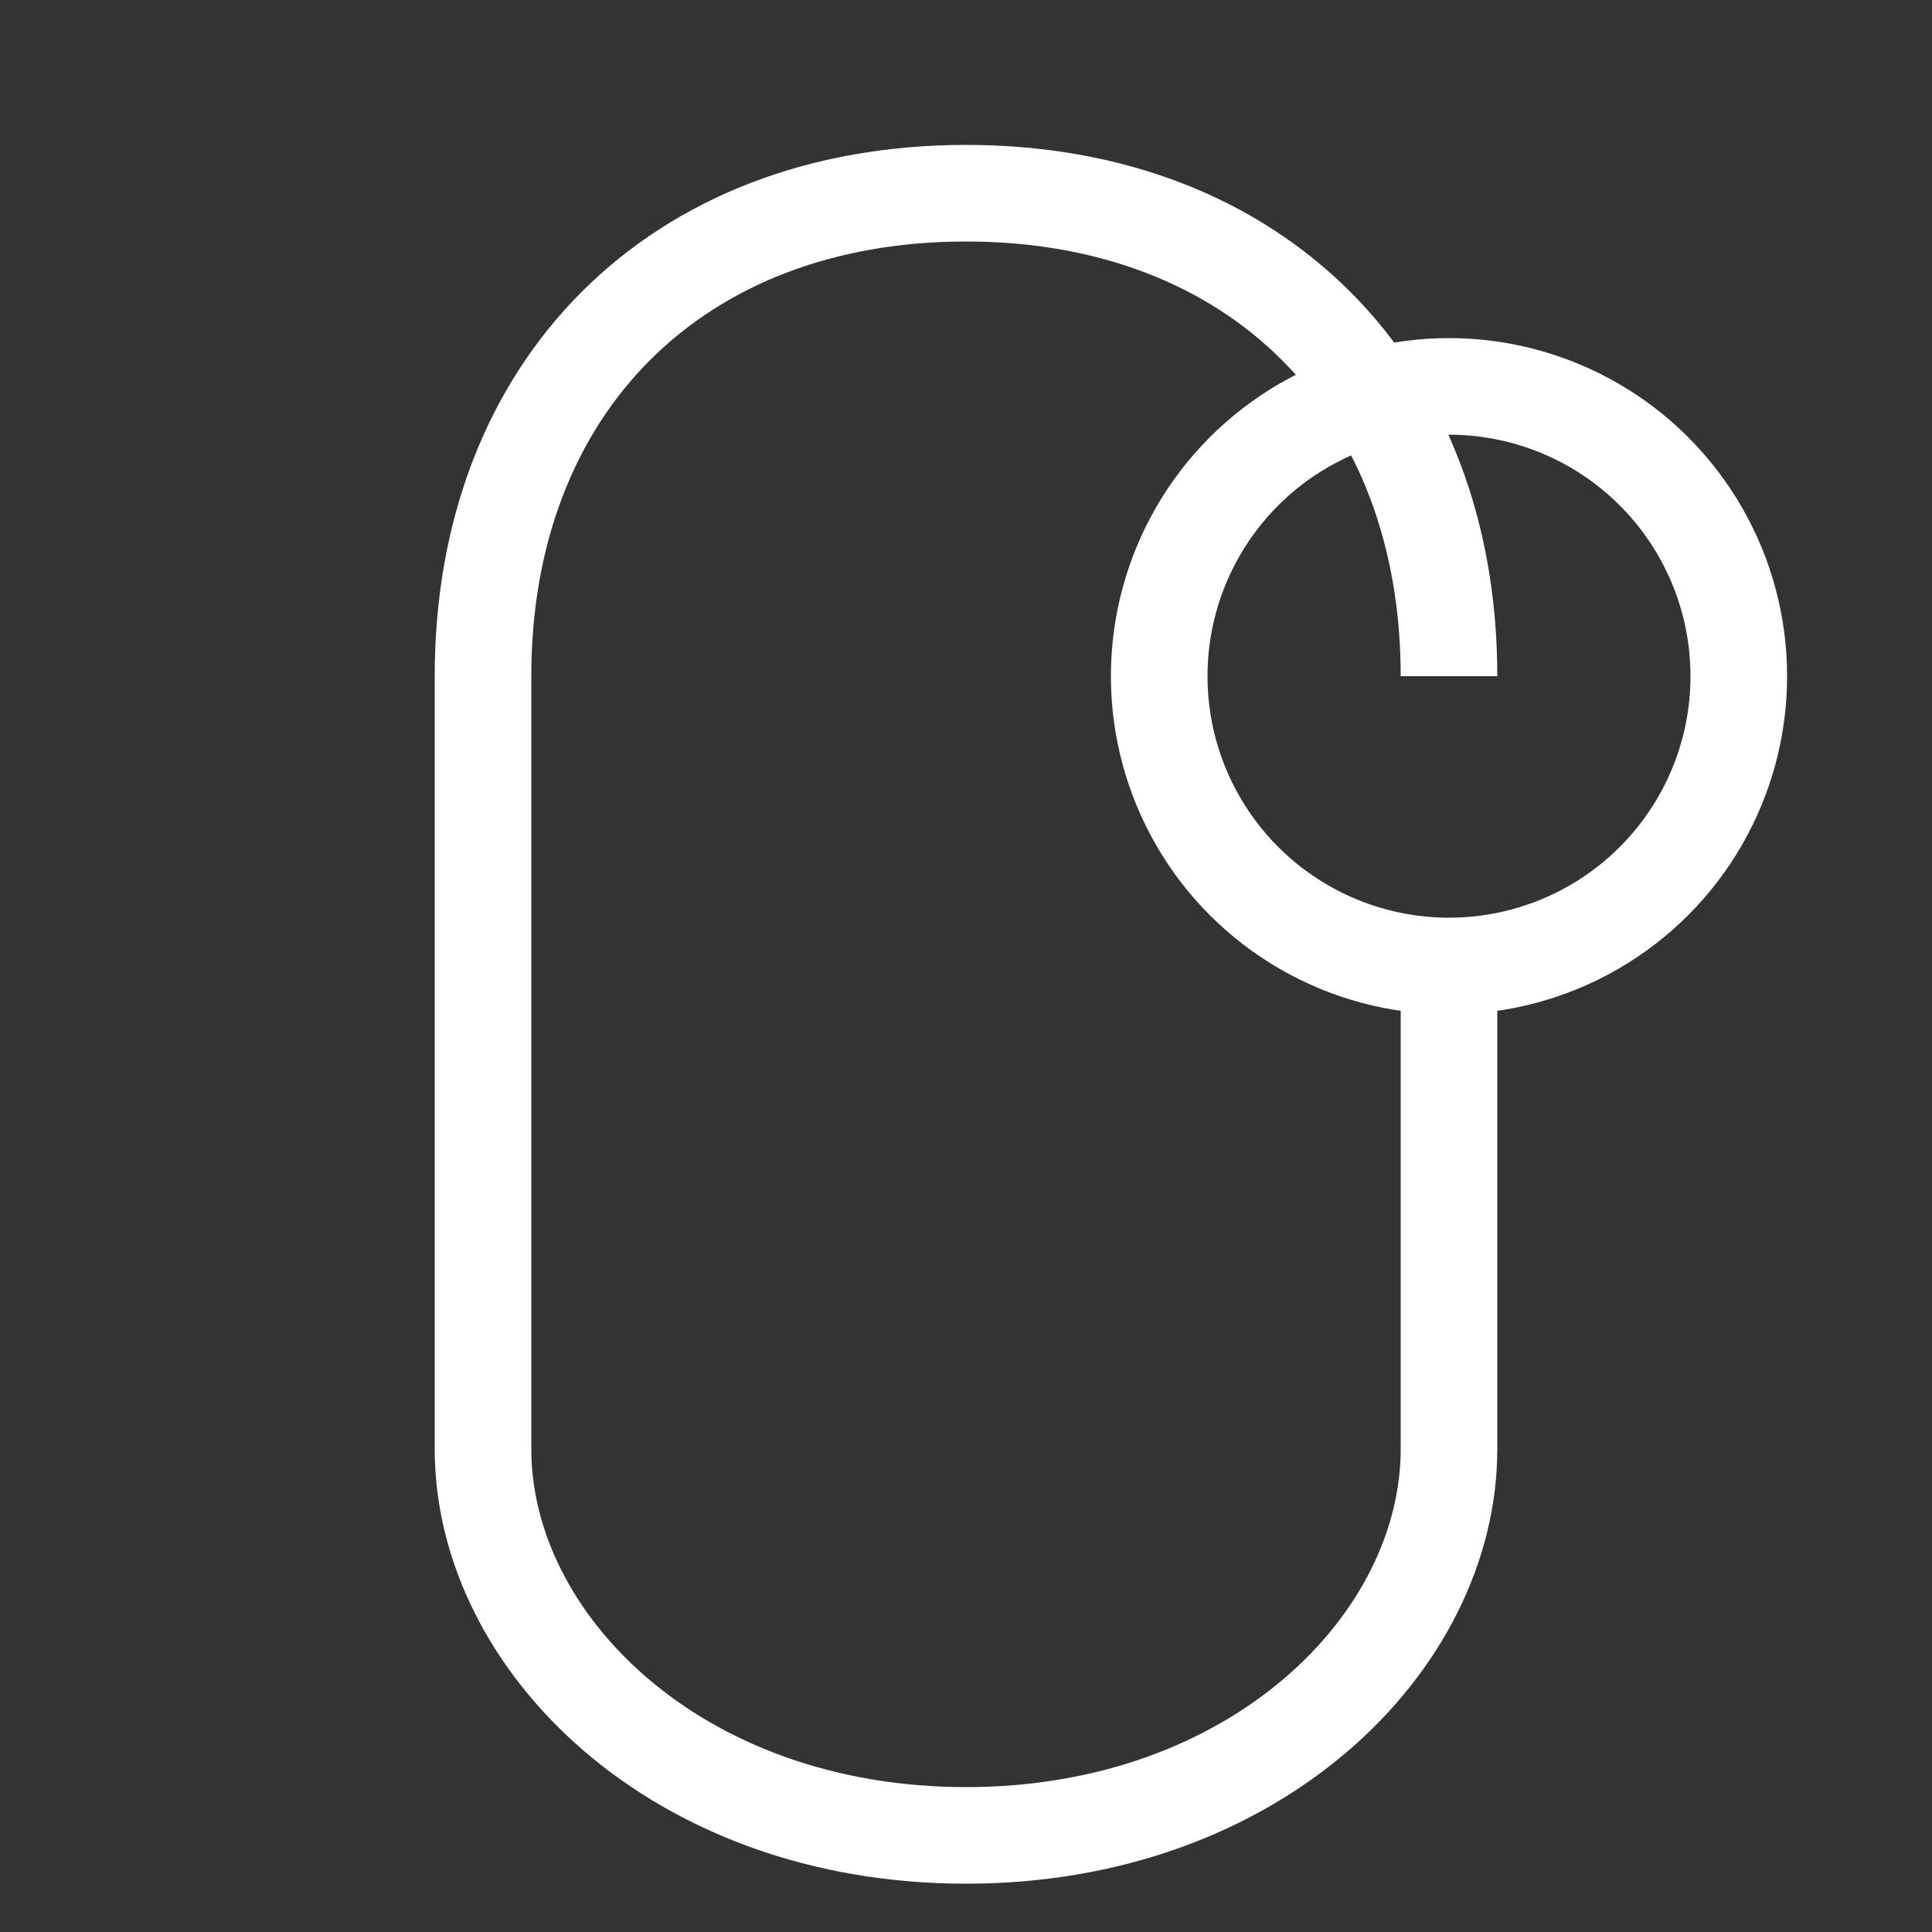 <svg xmlns="http://www.w3.org/2000/svg" viewBox="0 0 200 200">
  <rect x="0" y="0" width="200" height="200" fill="#333333" stroke="none"/>
  <circle cx="150" cy="70" r="30" fill="none" stroke="#ffffff" stroke-width="10"/>
  <path d="M150 100V150C150 170 130 190 100 190C70 190 50 170 50 150V70" stroke="#ffffff" stroke-width="10" fill="none"/>
  <path d="M50 70C50 40 70 20 100 20C130 20 150 40 150 70" stroke="#ffffff" stroke-width="10" fill="none"/>
</svg>